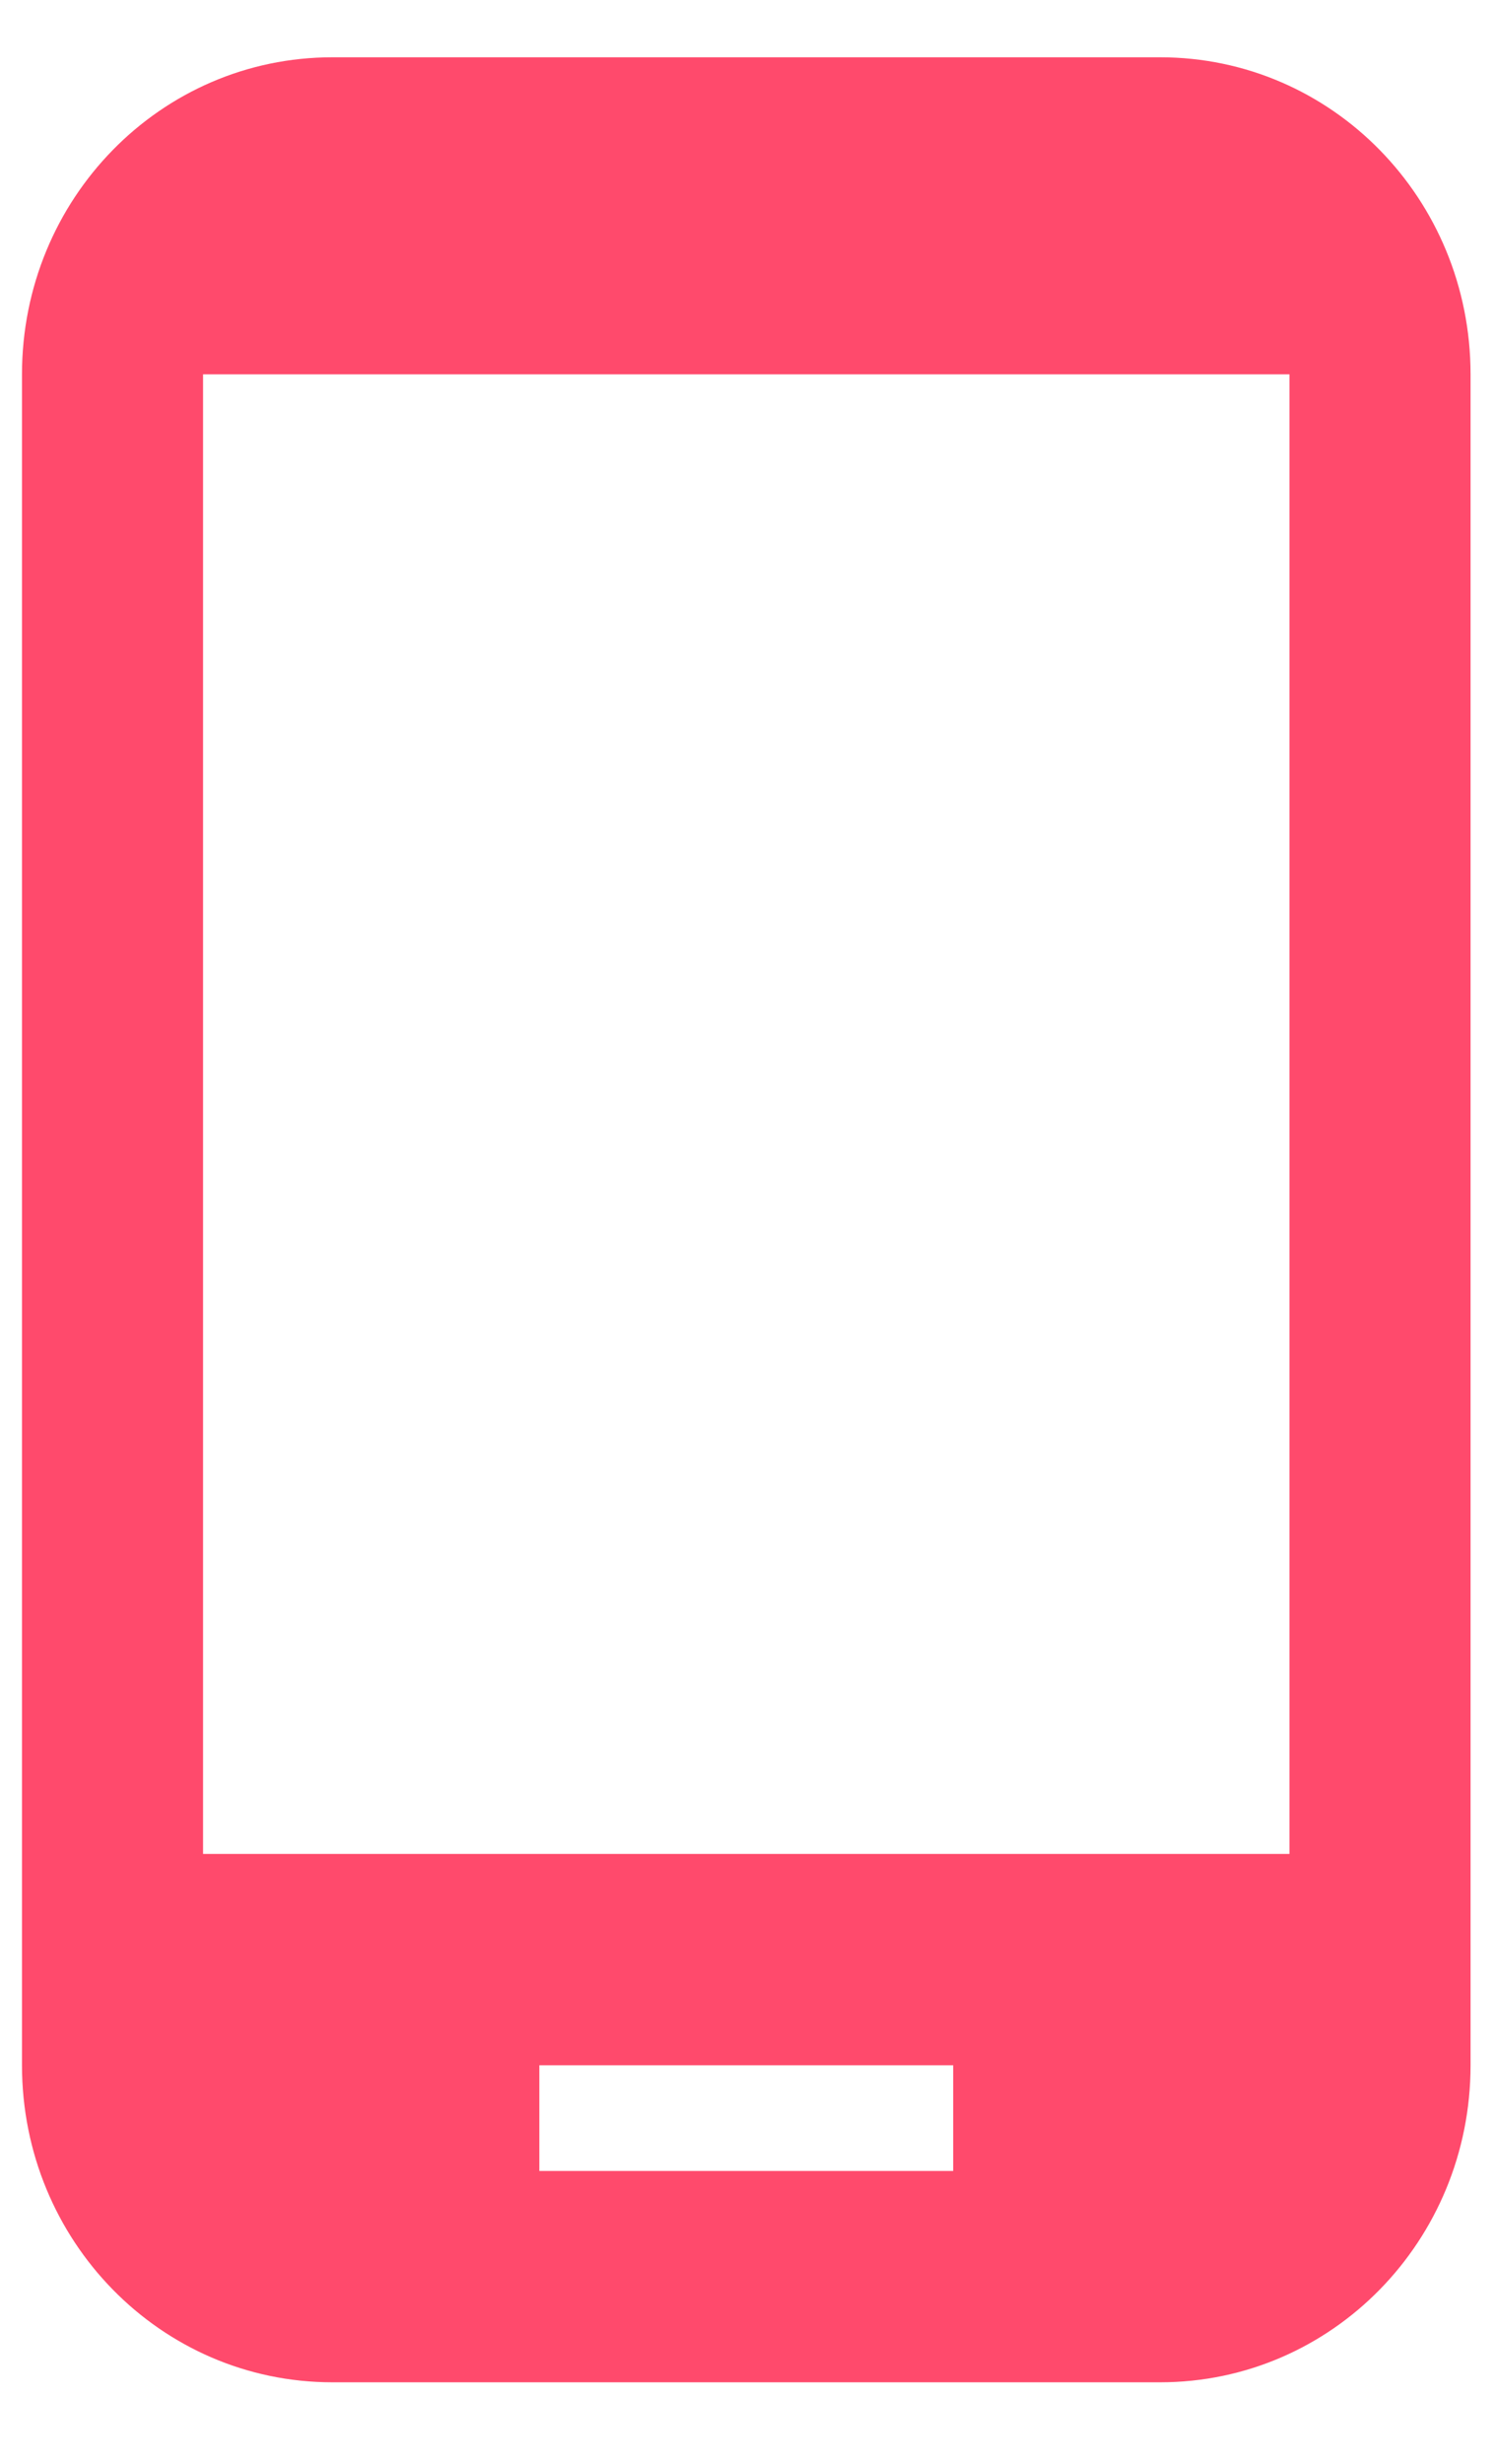 <svg width="17" height="28" viewBox="0 0 17 28" fill="none" xmlns="http://www.w3.org/2000/svg">
<path d="M13.192 0.651L3.78 0.651C1.827 0.651 0.25 2.26 0.25 4.254L0.25 23.471C0.25 25.465 1.827 27.074 3.78 27.074L13.192 27.074C15.145 27.074 16.722 25.465 16.722 23.471L16.722 4.254C16.722 2.26 15.145 0.651 13.192 0.651ZM10.839 24.672L6.133 24.672L6.133 23.471L10.839 23.471V24.672ZM14.663 21.069L2.309 21.069L2.309 4.254L14.663 4.254L14.663 21.069Z" fill="#FF4A6C"/>
</svg>
